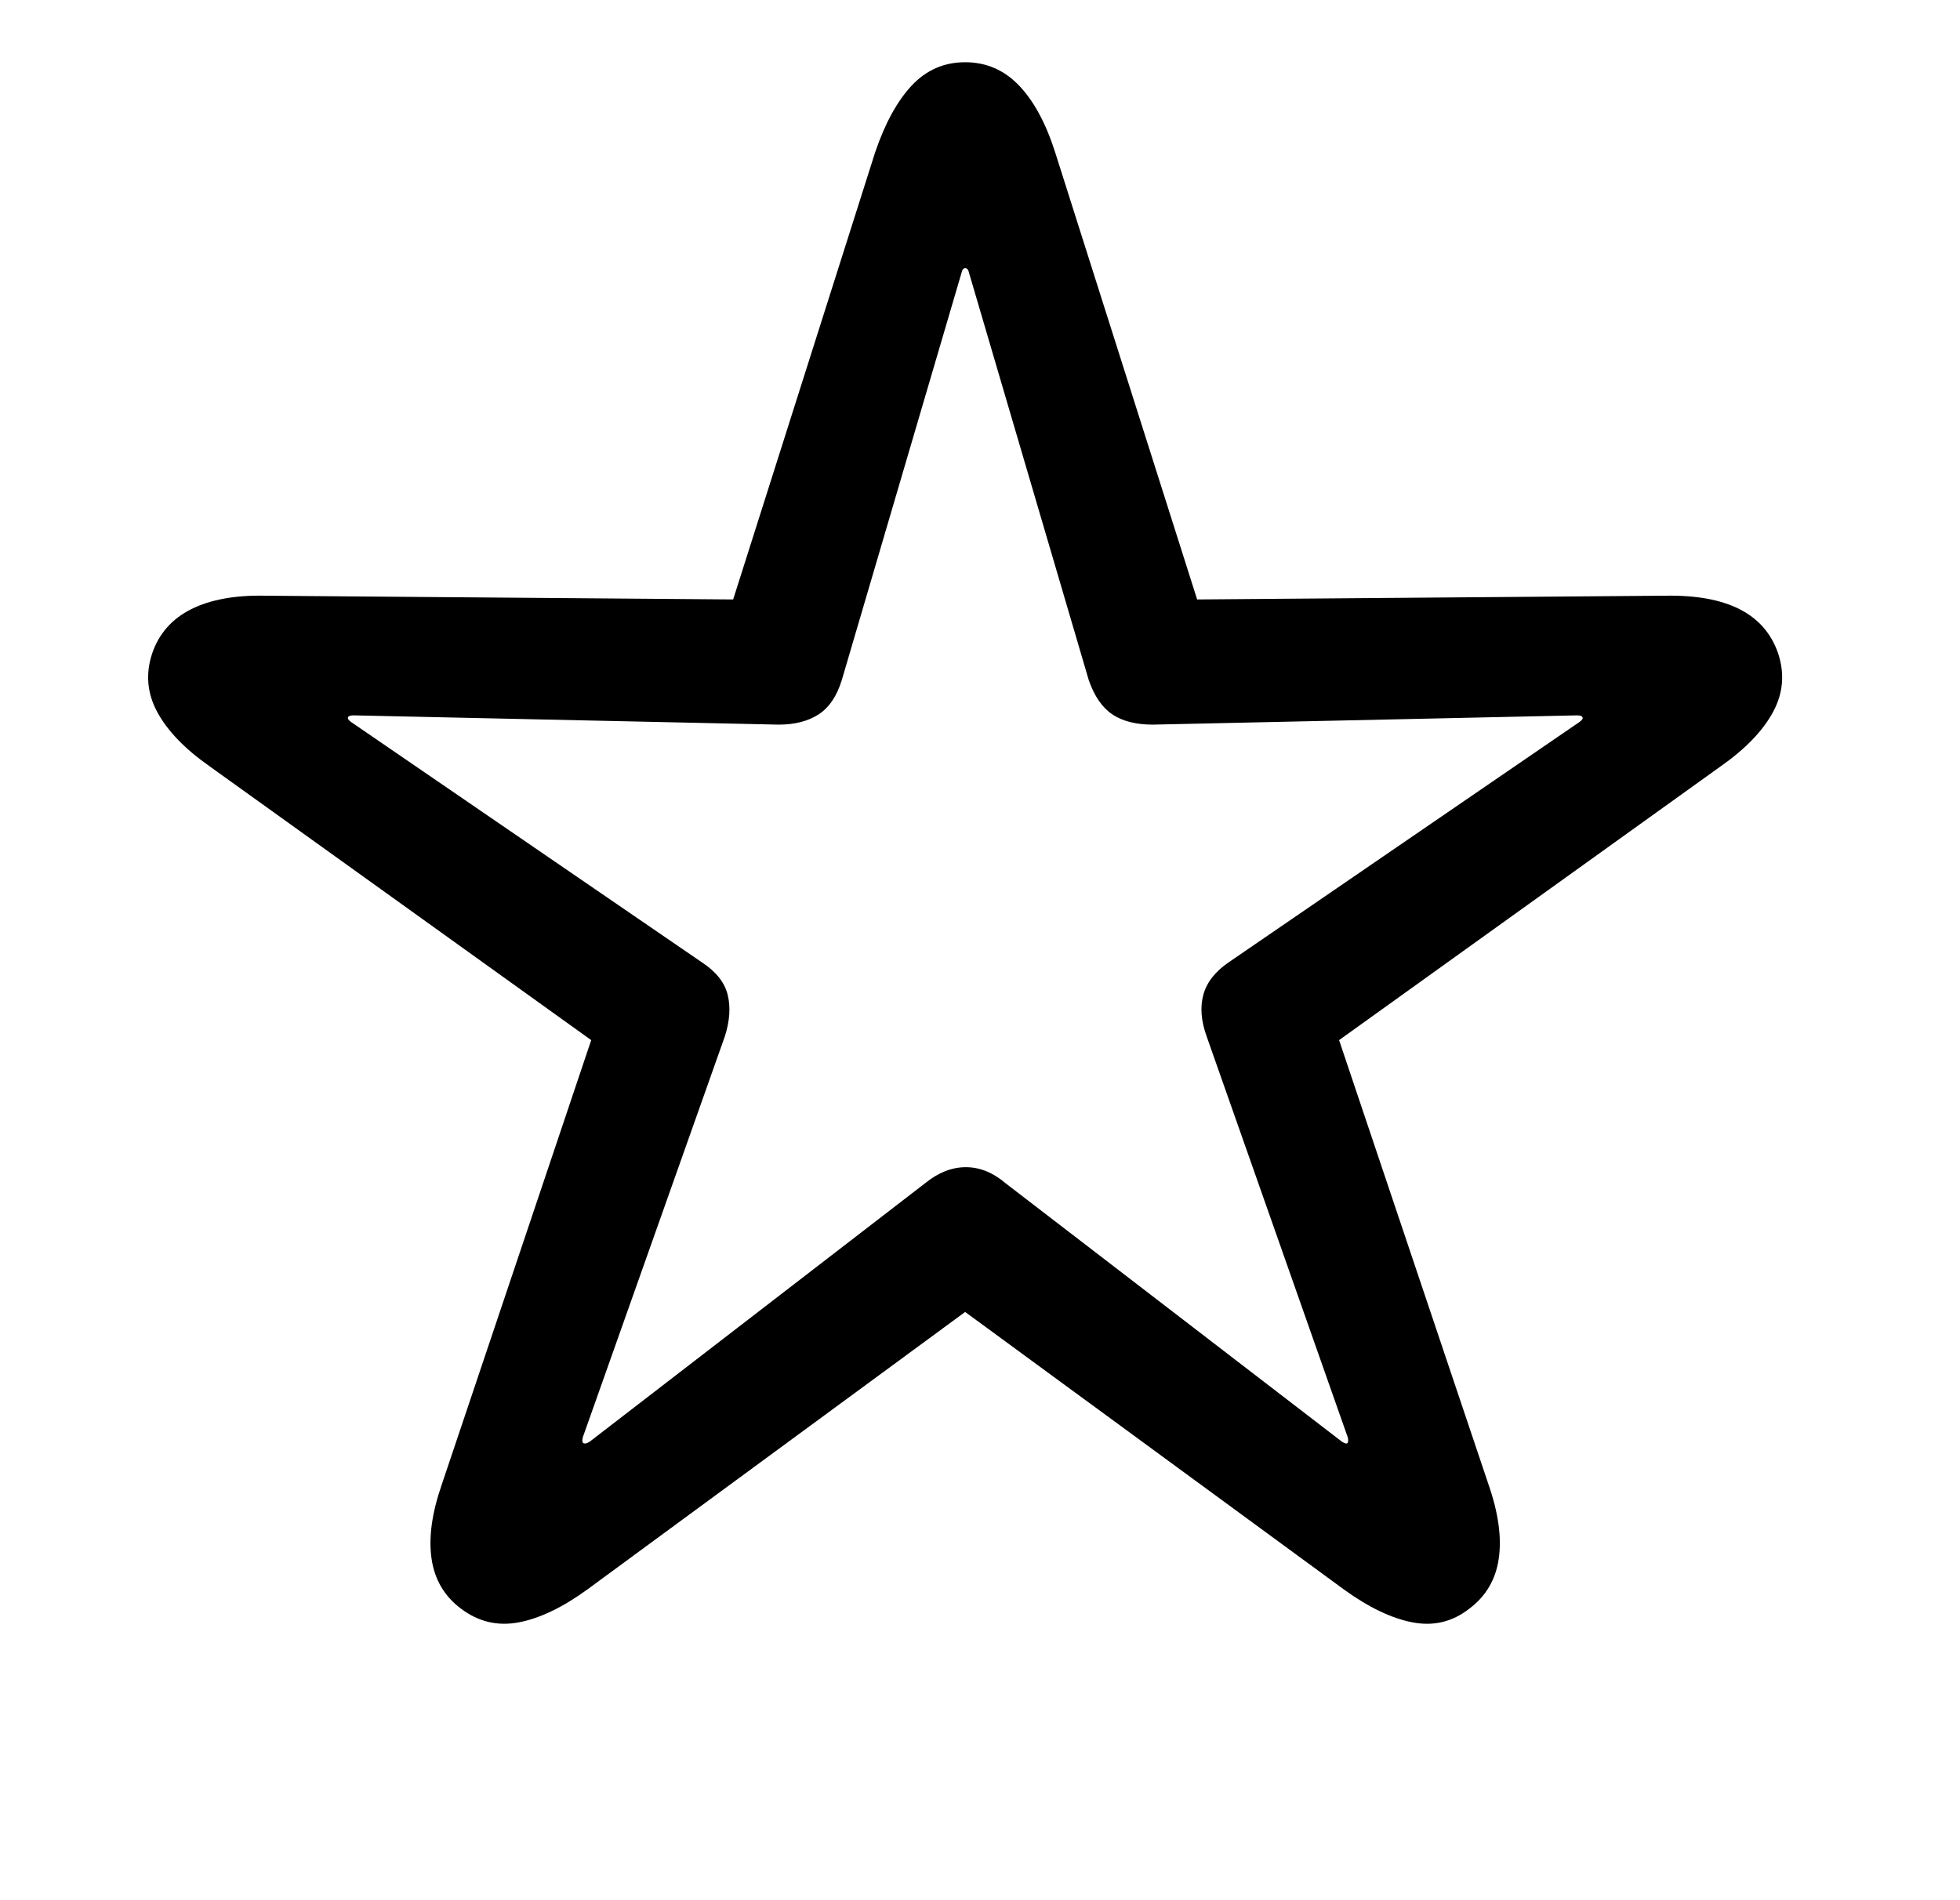 <!-- Generated by IcoMoon.io -->
<svg version="1.1" xmlns="http://www.w3.org/2000/svg" width="33" height="32" viewBox="0 0 33 32">
<title>uni1002C2small</title>
<path d="M7.766 27.094q0.438 0.328 0.969 0.227t1.156-0.555l6.359-4.672 6.375 4.672q0.625 0.453 1.156 0.555t0.953-0.227q0.422-0.313 0.5-0.844t-0.172-1.25l-2.516-7.484 6.422-4.609q0.625-0.438 0.883-0.914t0.086-0.992q-0.172-0.5-0.648-0.742t-1.258-0.227l-7.875 0.063-2.391-7.531q-0.234-0.734-0.609-1.125t-0.906-0.391-0.898 0.391-0.617 1.125l-2.391 7.531-7.875-0.063q-0.766-0.016-1.25 0.227t-0.656 0.742q-0.172 0.516 0.086 0.992t0.883 0.914l6.422 4.609-2.516 7.484q-0.25 0.719-0.172 1.25t0.5 0.844zM9.813 24.297q-0.016-0.031 0-0.094l2.391-6.75q0.125-0.391 0.047-0.703t-0.438-0.547l-5.906-4.047q-0.063-0.047-0.047-0.078t0.094-0.031l7.156 0.156q0.406 0 0.672-0.172t0.391-0.578l2.016-6.859q0.016-0.078 0.063-0.078t0.063 0.078l2.016 6.859q0.141 0.406 0.398 0.578t0.68 0.172l7.141-0.156q0.078 0 0.094 0.031t-0.047 0.078l-5.906 4.047q-0.344 0.234-0.43 0.547t0.055 0.703l2.375 6.75q0.016 0.063 0 0.094t-0.094-0.016l-5.672-4.359q-0.313-0.266-0.664-0.266t-0.68 0.266l-5.656 4.359q-0.078 0.047-0.109 0.016z"></path>
</svg>
